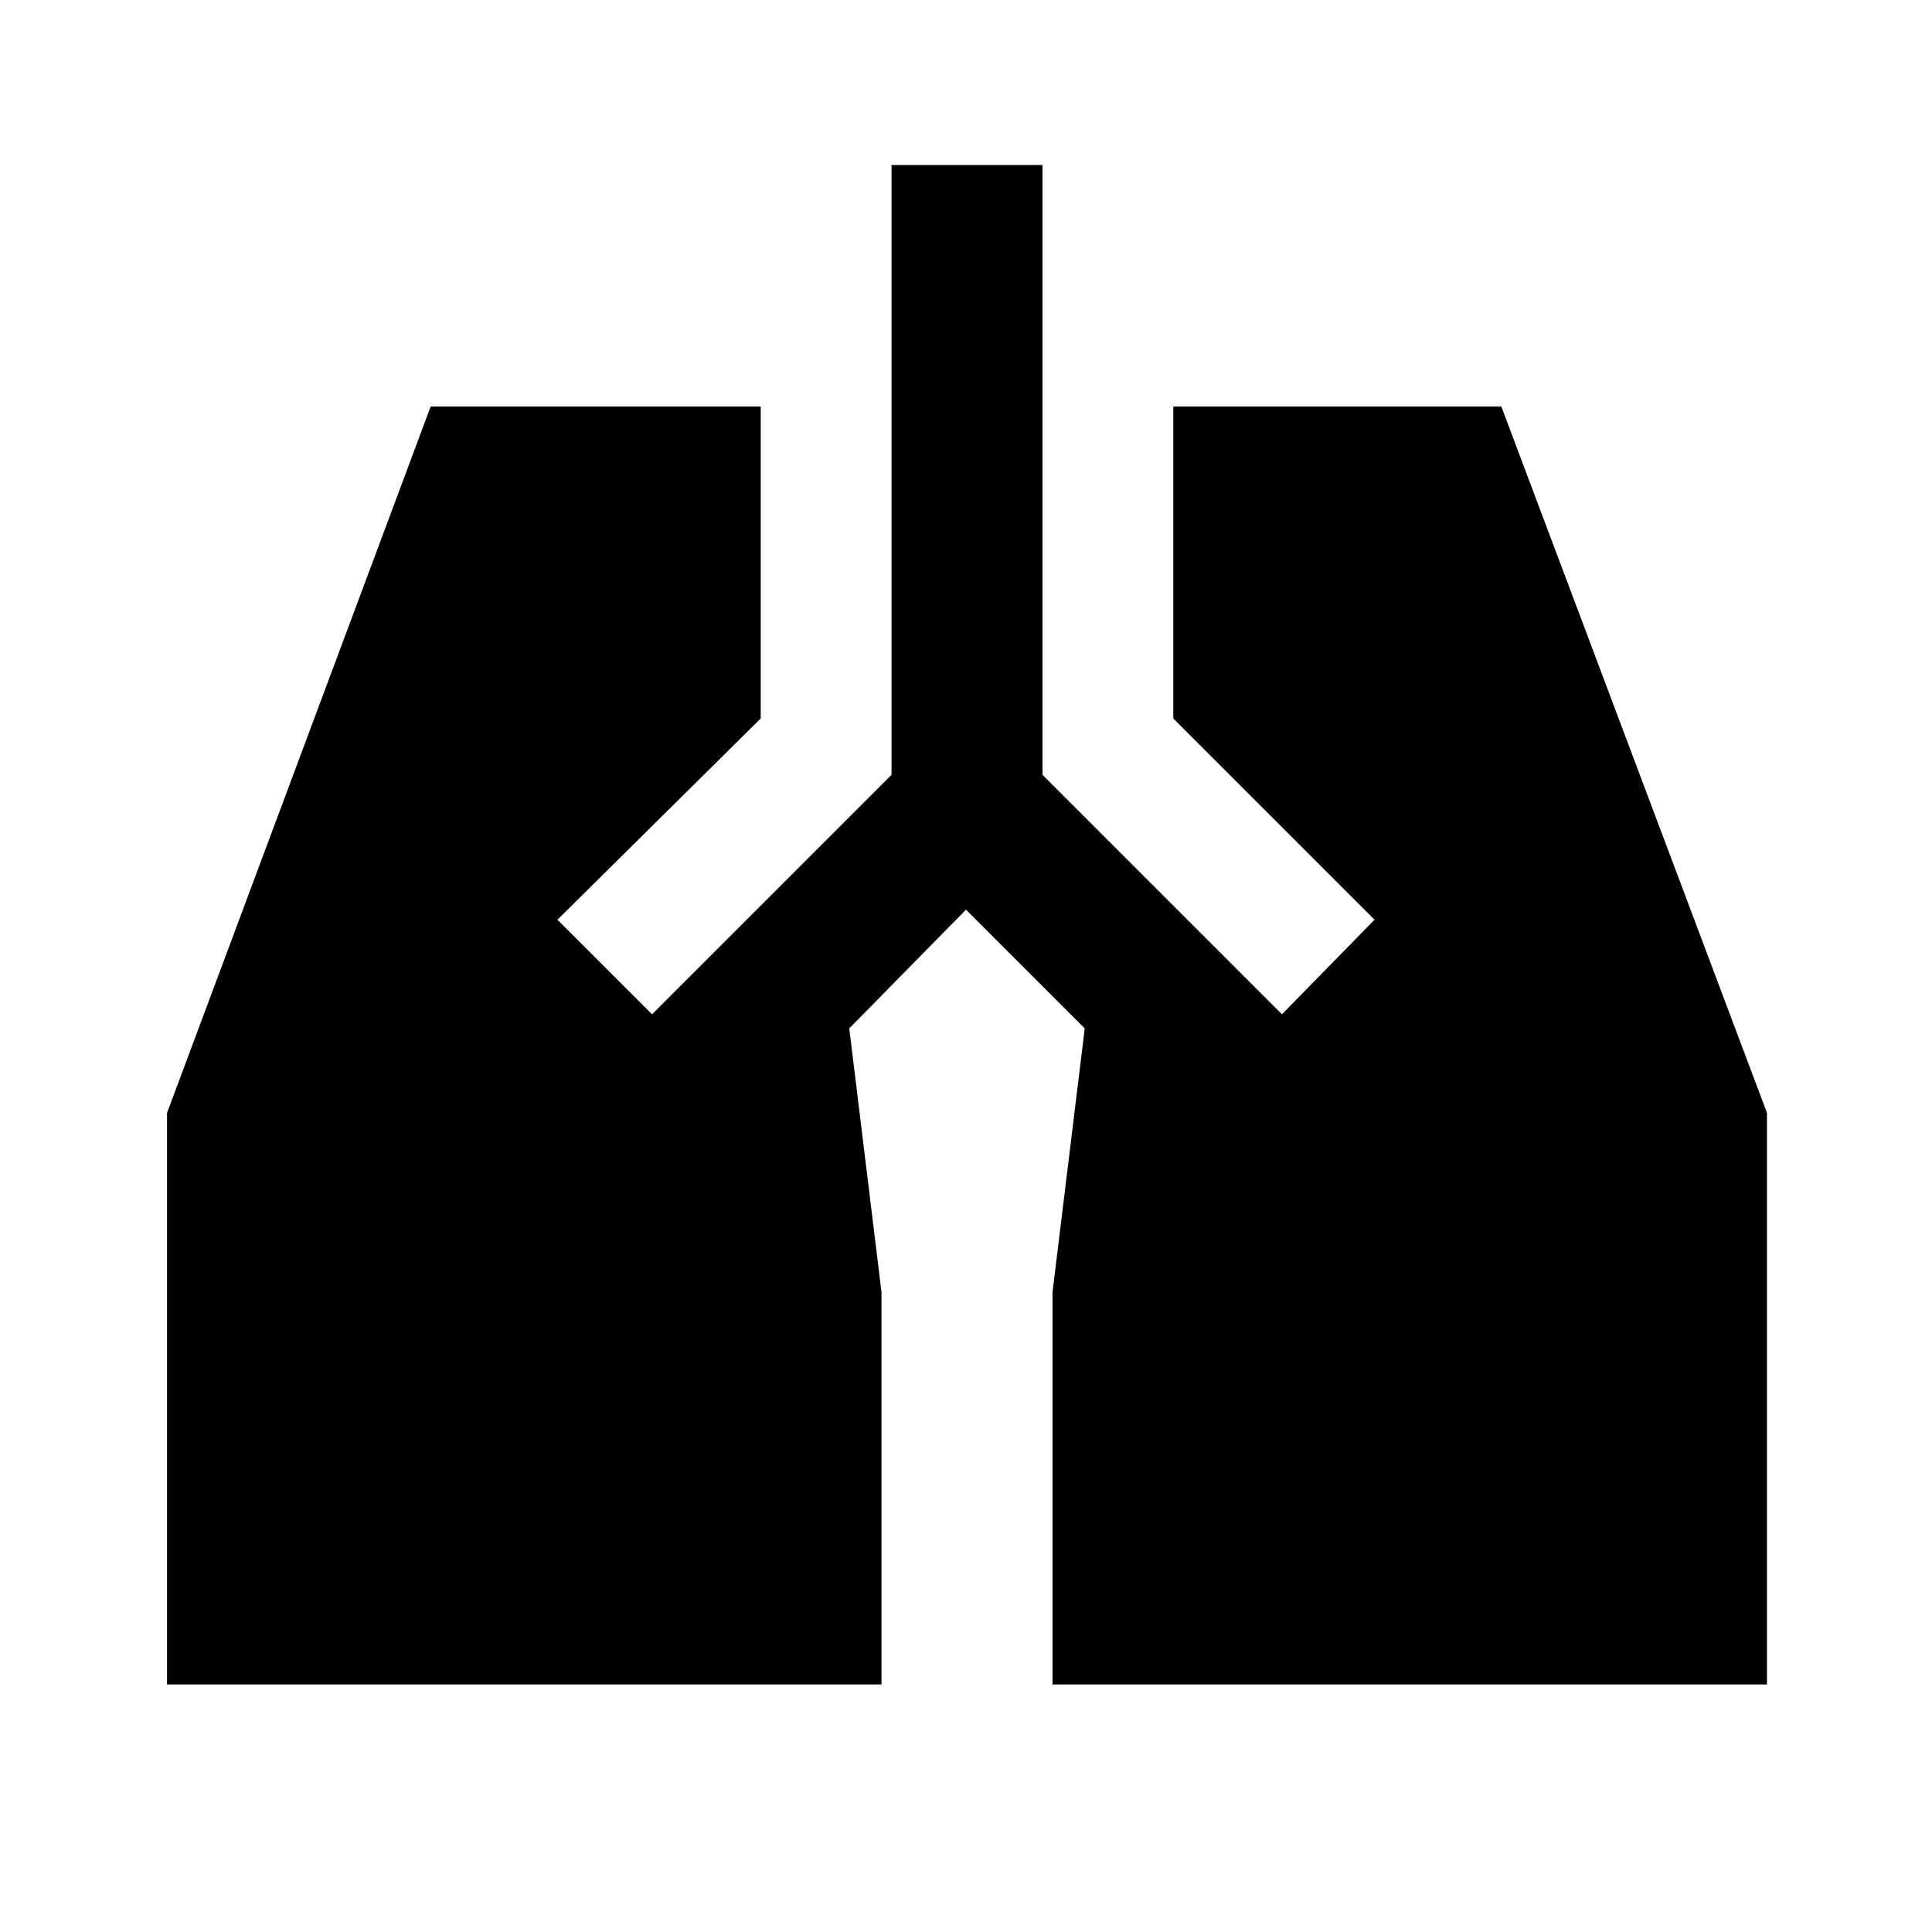 <svg xmlns="http://www.w3.org/2000/svg" height="24" width="24"><path d="M11.075 2.05h1.875v7.575l2.975 2.975 1.15-1.175-2.5-2.5V5.05h4.075l3.3 8.775v7.1h-8.875V16.05l.4-3.275L12 11.3l-1.45 1.475.4 3.275v4.875H2.075v-7.1L5.35 5.05h4.1v3.875l-2.525 2.5L8.1 12.6l2.975-2.975Z"/></svg>